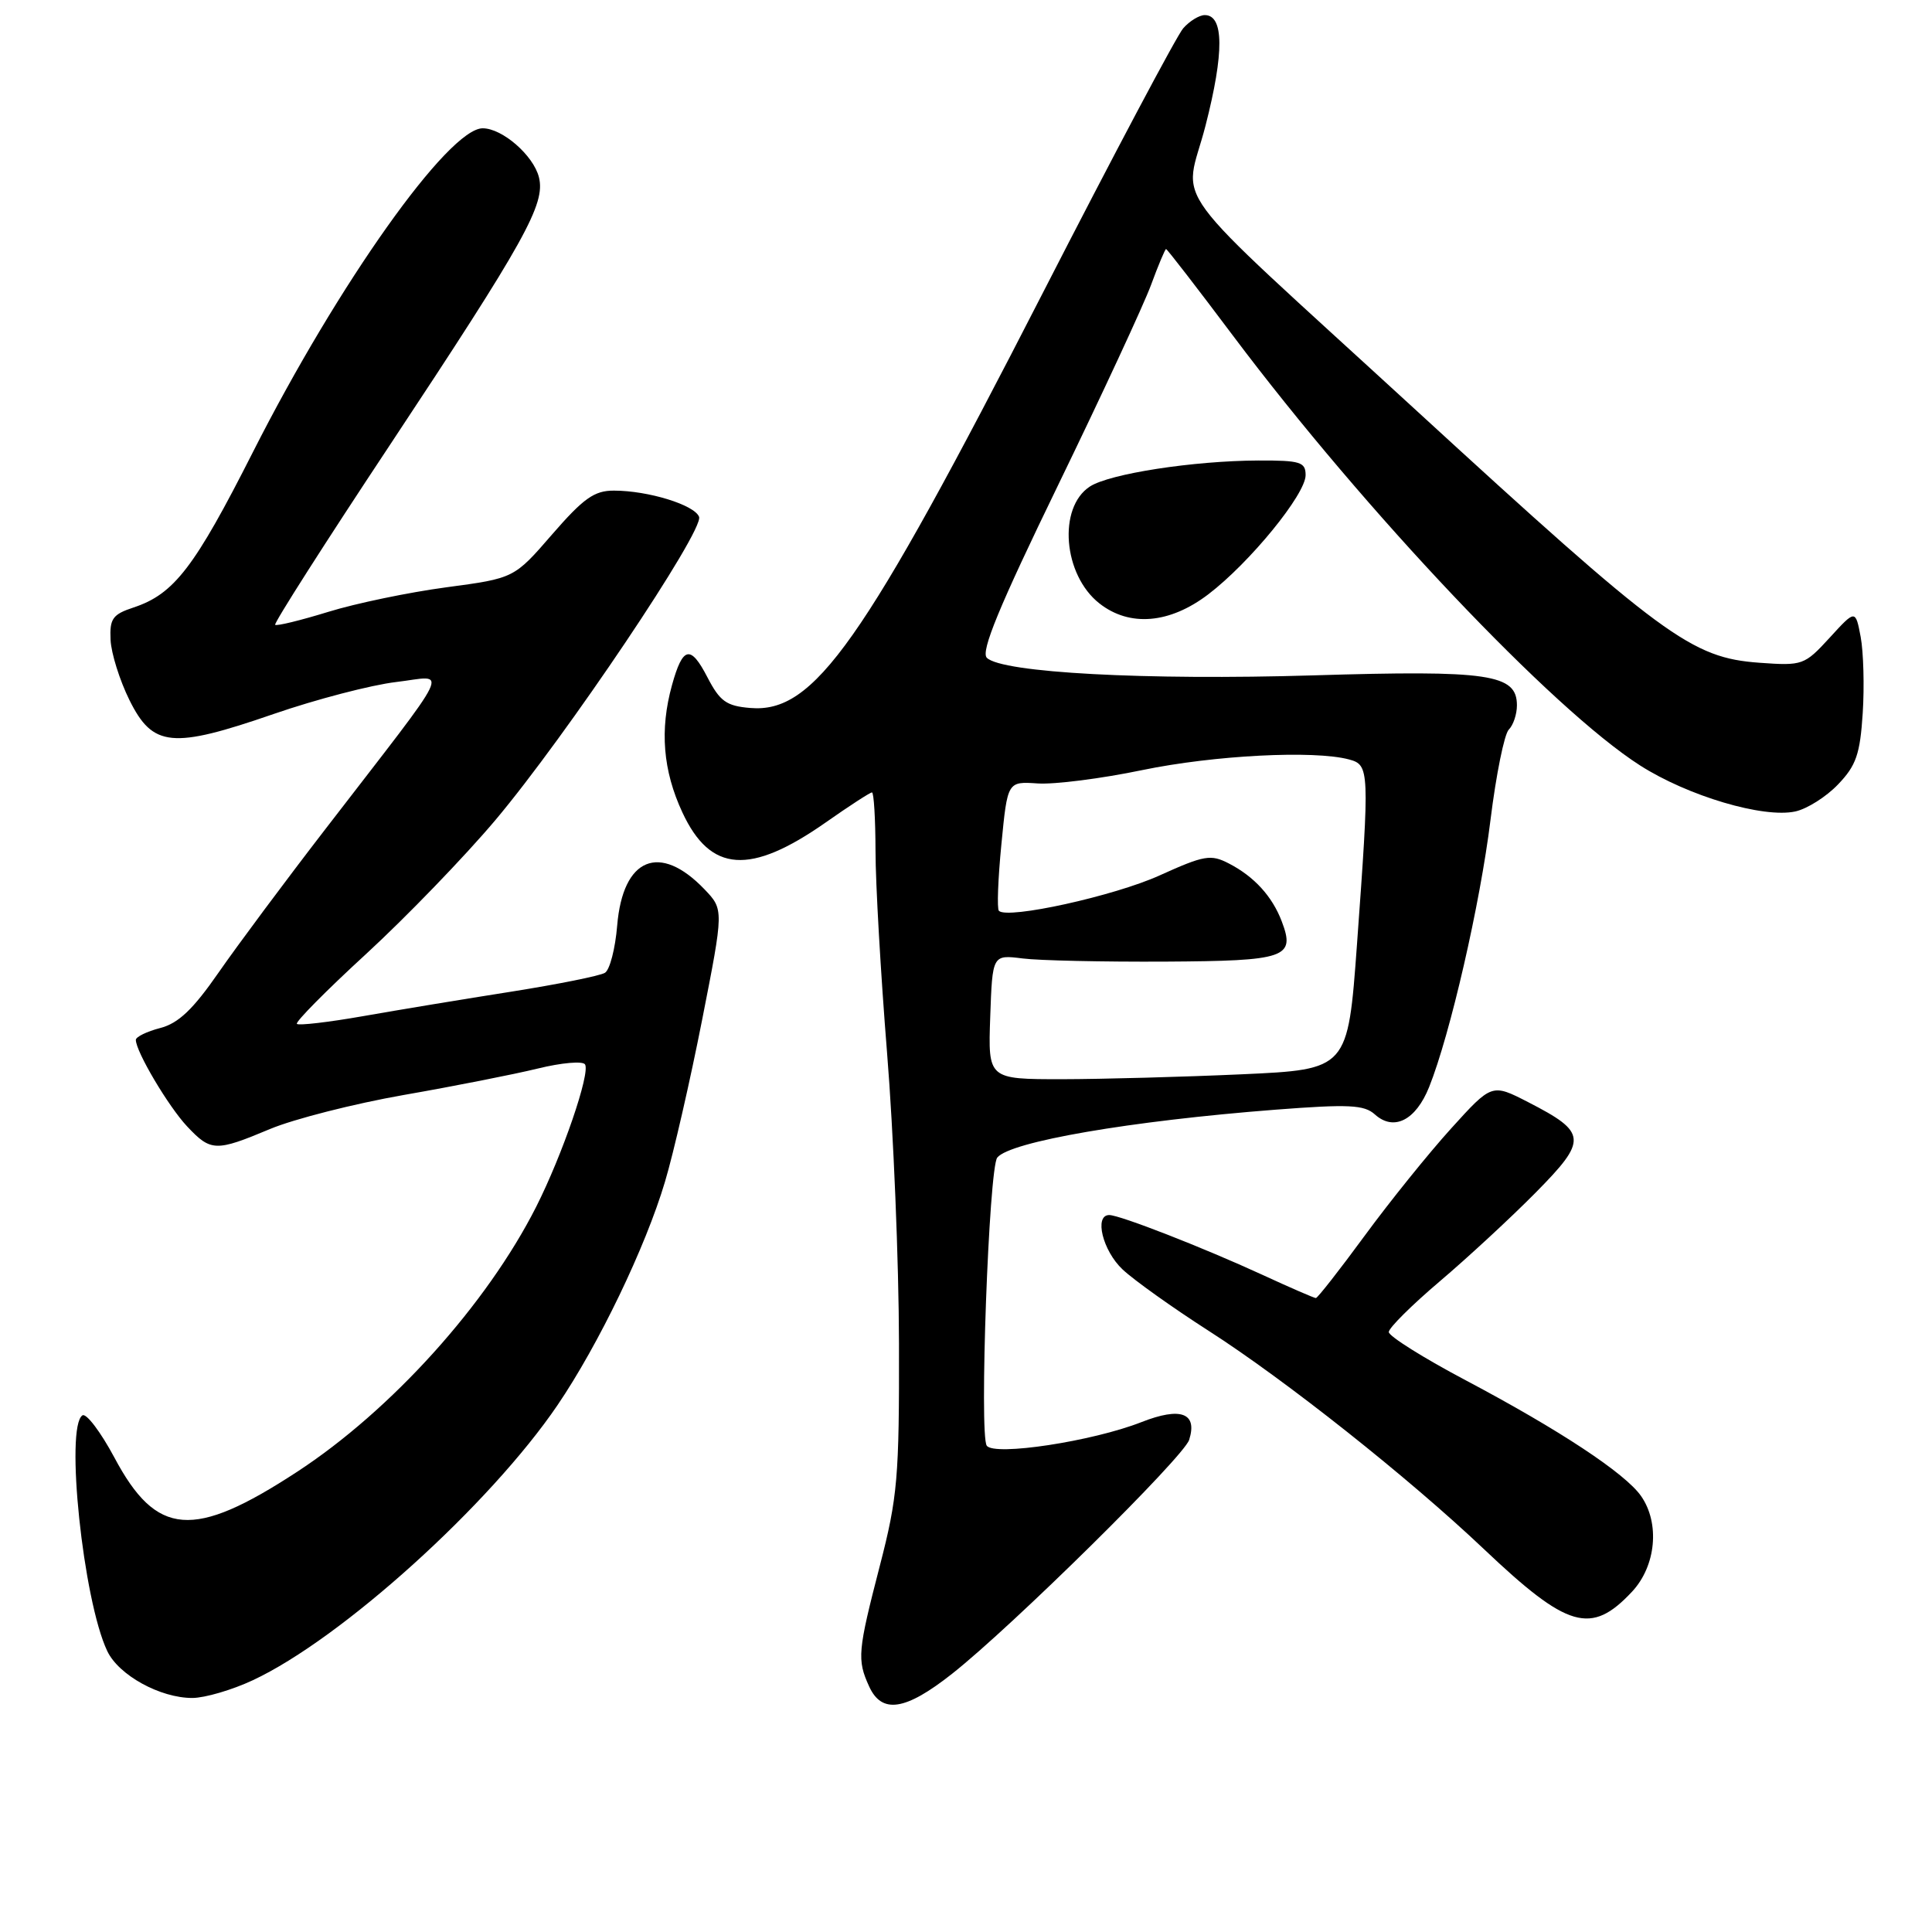 <?xml version="1.0" encoding="UTF-8" standalone="no"?>
<!DOCTYPE svg PUBLIC "-//W3C//DTD SVG 1.1//EN" "http://www.w3.org/Graphics/SVG/1.1/DTD/svg11.dtd" >
<svg xmlns="http://www.w3.org/2000/svg" xmlns:xlink="http://www.w3.org/1999/xlink" version="1.1" viewBox="0 0 256 256">
 <g >
 <path fill="currentColor"
d=" M 126.16 221.78 C 134.12 215.50 156.84 193.07 157.57 190.79 C 158.70 187.22 156.46 186.39 151.24 188.44 C 144.79 190.98 131.74 192.97 130.75 191.56 C 129.74 190.14 131.03 154.81 132.14 153.39 C 133.80 151.28 149.75 148.53 169.00 147.04 C 178.73 146.29 180.76 146.39 182.18 147.67 C 184.69 149.93 187.60 148.45 189.37 144.03 C 192.15 137.08 196.13 119.78 197.50 108.63 C 198.24 102.65 199.33 97.27 199.92 96.68 C 200.52 96.08 201.00 94.64 201.00 93.46 C 201.00 89.32 197.34 88.78 174.02 89.49 C 151.84 90.16 132.74 89.14 130.76 87.16 C 129.93 86.33 132.39 80.37 140.21 64.27 C 146.02 52.30 151.56 40.36 152.52 37.75 C 153.48 35.14 154.38 33.00 154.51 33.00 C 154.65 33.00 158.65 38.18 163.40 44.51 C 180.89 67.80 205.72 94.01 217.31 101.42 C 223.66 105.48 233.67 108.45 237.90 107.52 C 239.45 107.18 242.00 105.57 243.56 103.93 C 245.95 101.44 246.47 99.93 246.82 94.50 C 247.05 90.95 246.92 86.40 246.55 84.40 C 245.86 80.76 245.86 80.76 242.44 84.50 C 239.10 88.14 238.86 88.23 233.15 87.82 C 224.10 87.16 220.47 84.49 187.32 54.07 C 153.55 23.08 156.92 27.65 159.74 16.64 C 162.22 6.97 162.18 2.00 159.64 2.00 C 158.91 2.00 157.62 2.79 156.78 3.75 C 155.94 4.71 147.57 20.49 138.18 38.81 C 114.26 85.48 107.88 94.53 99.41 93.81 C 96.25 93.55 95.39 92.93 93.74 89.75 C 91.50 85.41 90.47 85.63 89.04 90.79 C 87.40 96.71 87.84 102.11 90.42 107.65 C 94.13 115.63 99.39 116.00 109.41 108.98 C 112.53 106.79 115.29 105.00 115.54 105.00 C 115.79 105.00 116.00 108.49 116.01 112.75 C 116.01 117.01 116.70 129.05 117.54 139.50 C 118.39 149.95 119.10 167.28 119.12 178.00 C 119.16 195.81 118.94 198.36 116.58 207.48 C 113.65 218.80 113.55 219.92 115.16 223.45 C 116.84 227.15 119.97 226.67 126.16 221.78 Z  M 33.50 222.64 C 45.22 217.17 64.91 199.38 73.88 186.18 C 79.33 178.15 85.53 165.27 88.11 156.60 C 89.25 152.81 91.46 143.14 93.04 135.11 C 95.91 120.52 95.91 120.52 93.35 117.84 C 87.40 111.63 82.53 113.65 81.78 122.64 C 81.53 125.69 80.80 128.51 80.16 128.90 C 79.52 129.30 73.93 130.42 67.75 131.40 C 61.56 132.37 52.74 133.83 48.14 134.64 C 43.54 135.45 39.58 135.91 39.34 135.67 C 39.10 135.43 43.24 131.24 48.55 126.37 C 53.85 121.49 61.54 113.53 65.63 108.68 C 74.98 97.58 93.32 70.28 92.63 68.48 C 92.02 66.90 85.89 65.01 81.35 65.01 C 78.75 65.00 77.32 66.02 73.16 70.81 C 68.13 76.62 68.13 76.62 59.15 77.82 C 54.21 78.48 47.16 79.94 43.48 81.08 C 39.81 82.21 36.65 82.98 36.46 82.79 C 36.26 82.60 43.10 71.88 51.66 58.97 C 69.63 31.83 72.30 27.04 71.41 23.48 C 70.68 20.59 66.56 17.00 63.96 17.00 C 59.43 17.00 44.83 37.57 33.54 59.85 C 25.77 75.20 23.07 78.71 17.71 80.49 C 14.92 81.41 14.52 81.97 14.65 84.78 C 14.73 86.56 15.86 90.15 17.15 92.76 C 20.25 99.01 22.79 99.26 36.28 94.60 C 41.90 92.66 49.20 90.76 52.50 90.37 C 59.40 89.56 60.48 87.32 43.07 109.92 C 37.81 116.74 31.46 125.27 28.97 128.86 C 25.58 133.75 23.64 135.60 21.22 136.22 C 19.45 136.68 18.00 137.39 18.00 137.79 C 18.00 139.34 22.32 146.62 24.79 149.25 C 27.94 152.60 28.58 152.62 35.78 149.60 C 38.93 148.28 46.90 146.25 53.50 145.09 C 60.10 143.94 68.09 142.36 71.25 141.59 C 74.41 140.81 77.23 140.57 77.52 141.04 C 78.24 142.20 74.53 153.01 71.05 159.90 C 64.51 172.83 51.83 186.89 39.34 195.04 C 25.61 204.01 20.74 203.62 15.15 193.12 C 13.34 189.74 11.44 187.23 10.93 187.54 C 8.60 188.99 11.01 212.05 14.21 218.77 C 15.72 221.97 21.23 225.00 25.50 224.99 C 27.15 224.98 30.75 223.93 33.50 222.64 Z  M 216.25 210.91 C 219.44 207.50 219.97 201.83 217.44 198.22 C 215.33 195.21 206.61 189.46 194.26 182.92 C 188.62 179.94 184.02 177.05 184.02 176.50 C 184.03 175.95 187.07 172.93 190.77 169.79 C 194.47 166.65 200.19 161.36 203.48 158.03 C 210.40 151.02 210.32 150.07 202.49 146.04 C 197.68 143.57 197.68 143.57 192.28 149.53 C 189.30 152.82 184.15 159.21 180.82 163.75 C 177.49 168.29 174.58 172.00 174.36 172.00 C 174.14 172.00 170.93 170.61 167.23 168.90 C 159.38 165.29 148.38 161.00 146.98 161.00 C 144.95 161.00 146.11 165.73 148.75 168.21 C 150.26 169.63 155.38 173.28 160.12 176.32 C 170.28 182.83 186.62 195.78 196.59 205.23 C 207.75 215.81 210.83 216.70 216.25 210.91 Z  M 160.12 78.74 C 165.61 74.55 173.00 65.50 173.00 62.96 C 173.00 61.22 172.30 61.00 166.75 61.02 C 158.15 61.05 147.01 62.77 144.41 64.47 C 140.15 67.26 140.87 76.18 145.67 79.95 C 149.67 83.10 154.98 82.66 160.12 78.74 Z  M 131.21 134.75 C 131.50 126.50 131.50 126.50 135.50 127.00 C 137.70 127.28 146.18 127.46 154.34 127.42 C 170.43 127.33 171.67 126.90 169.84 122.09 C 168.58 118.77 166.19 116.15 162.84 114.42 C 160.43 113.17 159.58 113.32 153.65 116.00 C 147.66 118.72 133.50 121.84 132.36 120.69 C 132.09 120.43 132.24 116.46 132.69 111.87 C 133.50 103.54 133.50 103.54 137.50 103.81 C 139.70 103.96 145.94 103.17 151.36 102.04 C 160.89 100.07 174.11 99.39 178.75 100.63 C 181.47 101.36 181.49 101.95 179.81 125.10 C 178.60 141.71 178.60 141.71 164.55 142.35 C 156.82 142.70 146.09 142.99 140.71 143.00 C 130.92 143.00 130.92 143.00 131.21 134.75 Z "/>
</g>
</svg>
